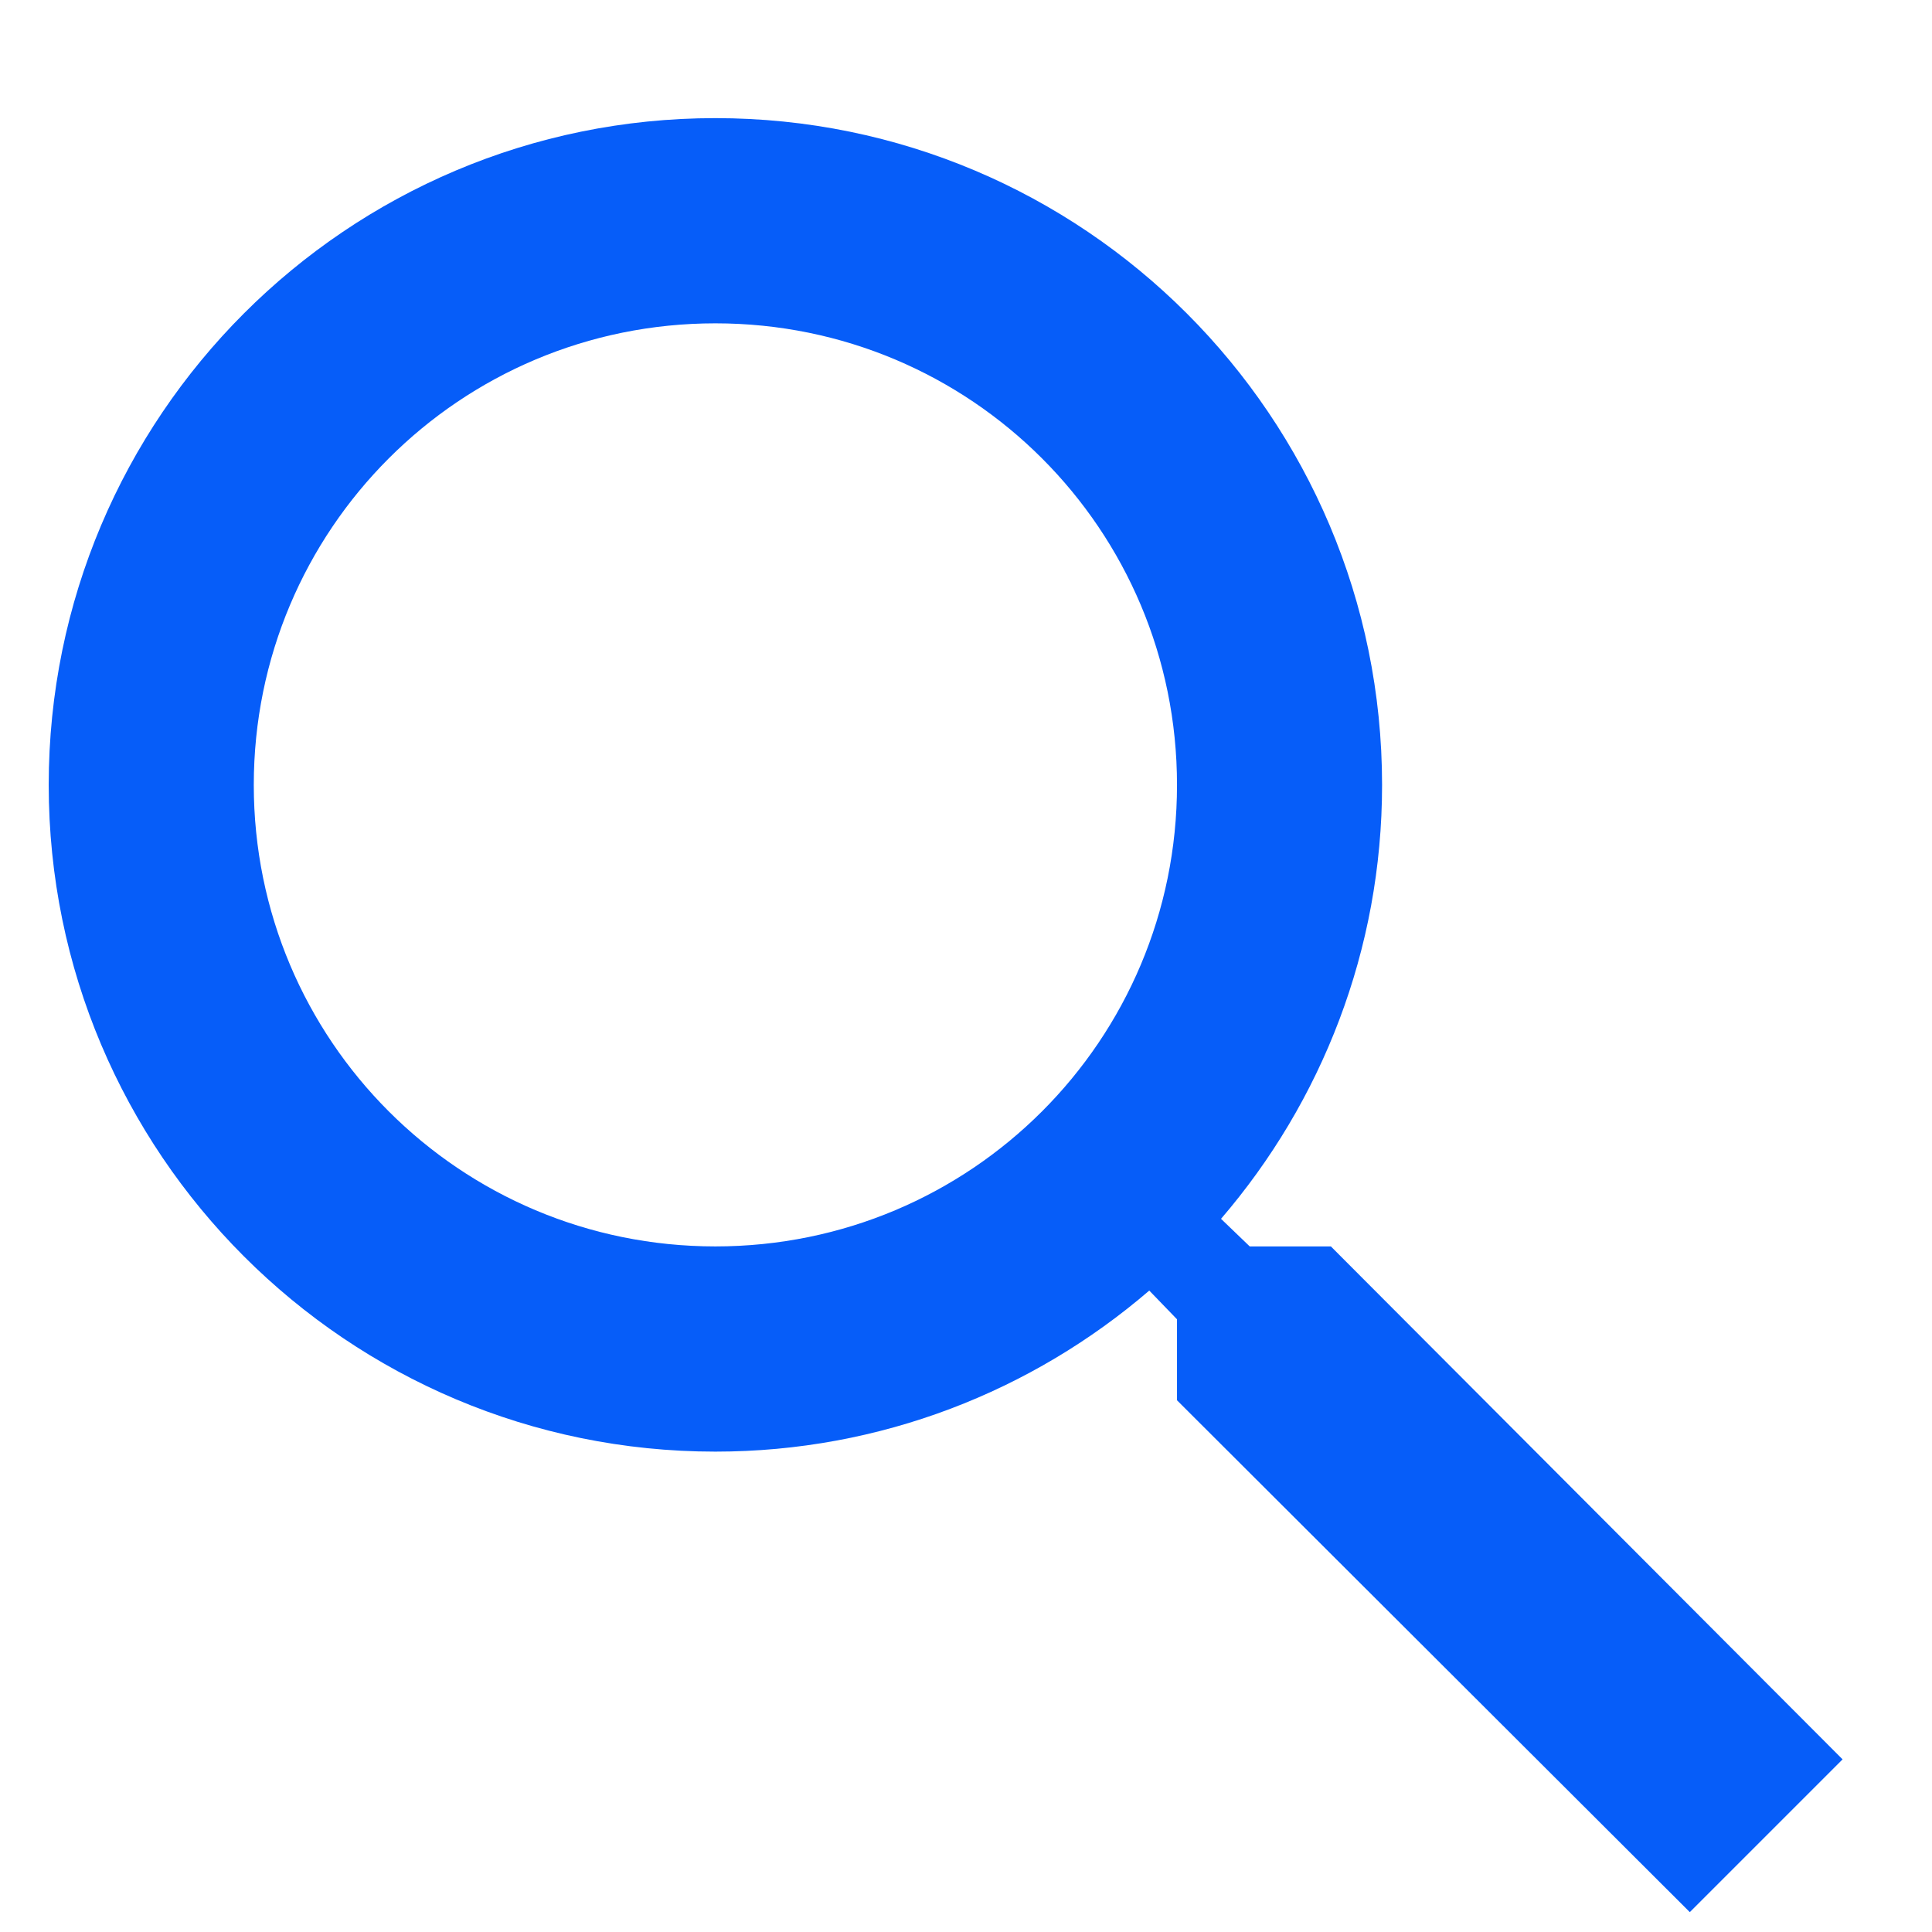 <svg width="14" height="14" viewBox="0 0 14 14" fill="none" xmlns="http://www.w3.org/2000/svg">
<path d="M9.644 9.032H9.056L8.848 8.832C9.577 7.984 10.015 6.884 10.015 5.688C10.015 3.019 7.852 0.856 5.184 0.856C2.515 0.856 0.353 3.019 0.353 5.688C0.353 8.356 2.515 10.519 5.184 10.519C6.381 10.519 7.481 10.08 8.328 9.352L8.529 9.56V10.147L12.245 13.856L13.352 12.749L9.644 9.032ZM5.184 9.032C3.333 9.032 1.839 7.538 1.839 5.688C1.839 3.837 3.333 2.343 5.184 2.343C7.035 2.343 8.529 3.837 8.529 5.688C8.529 7.538 7.035 9.032 5.184 9.032Z" fill="#065DF9"/>
</svg>
